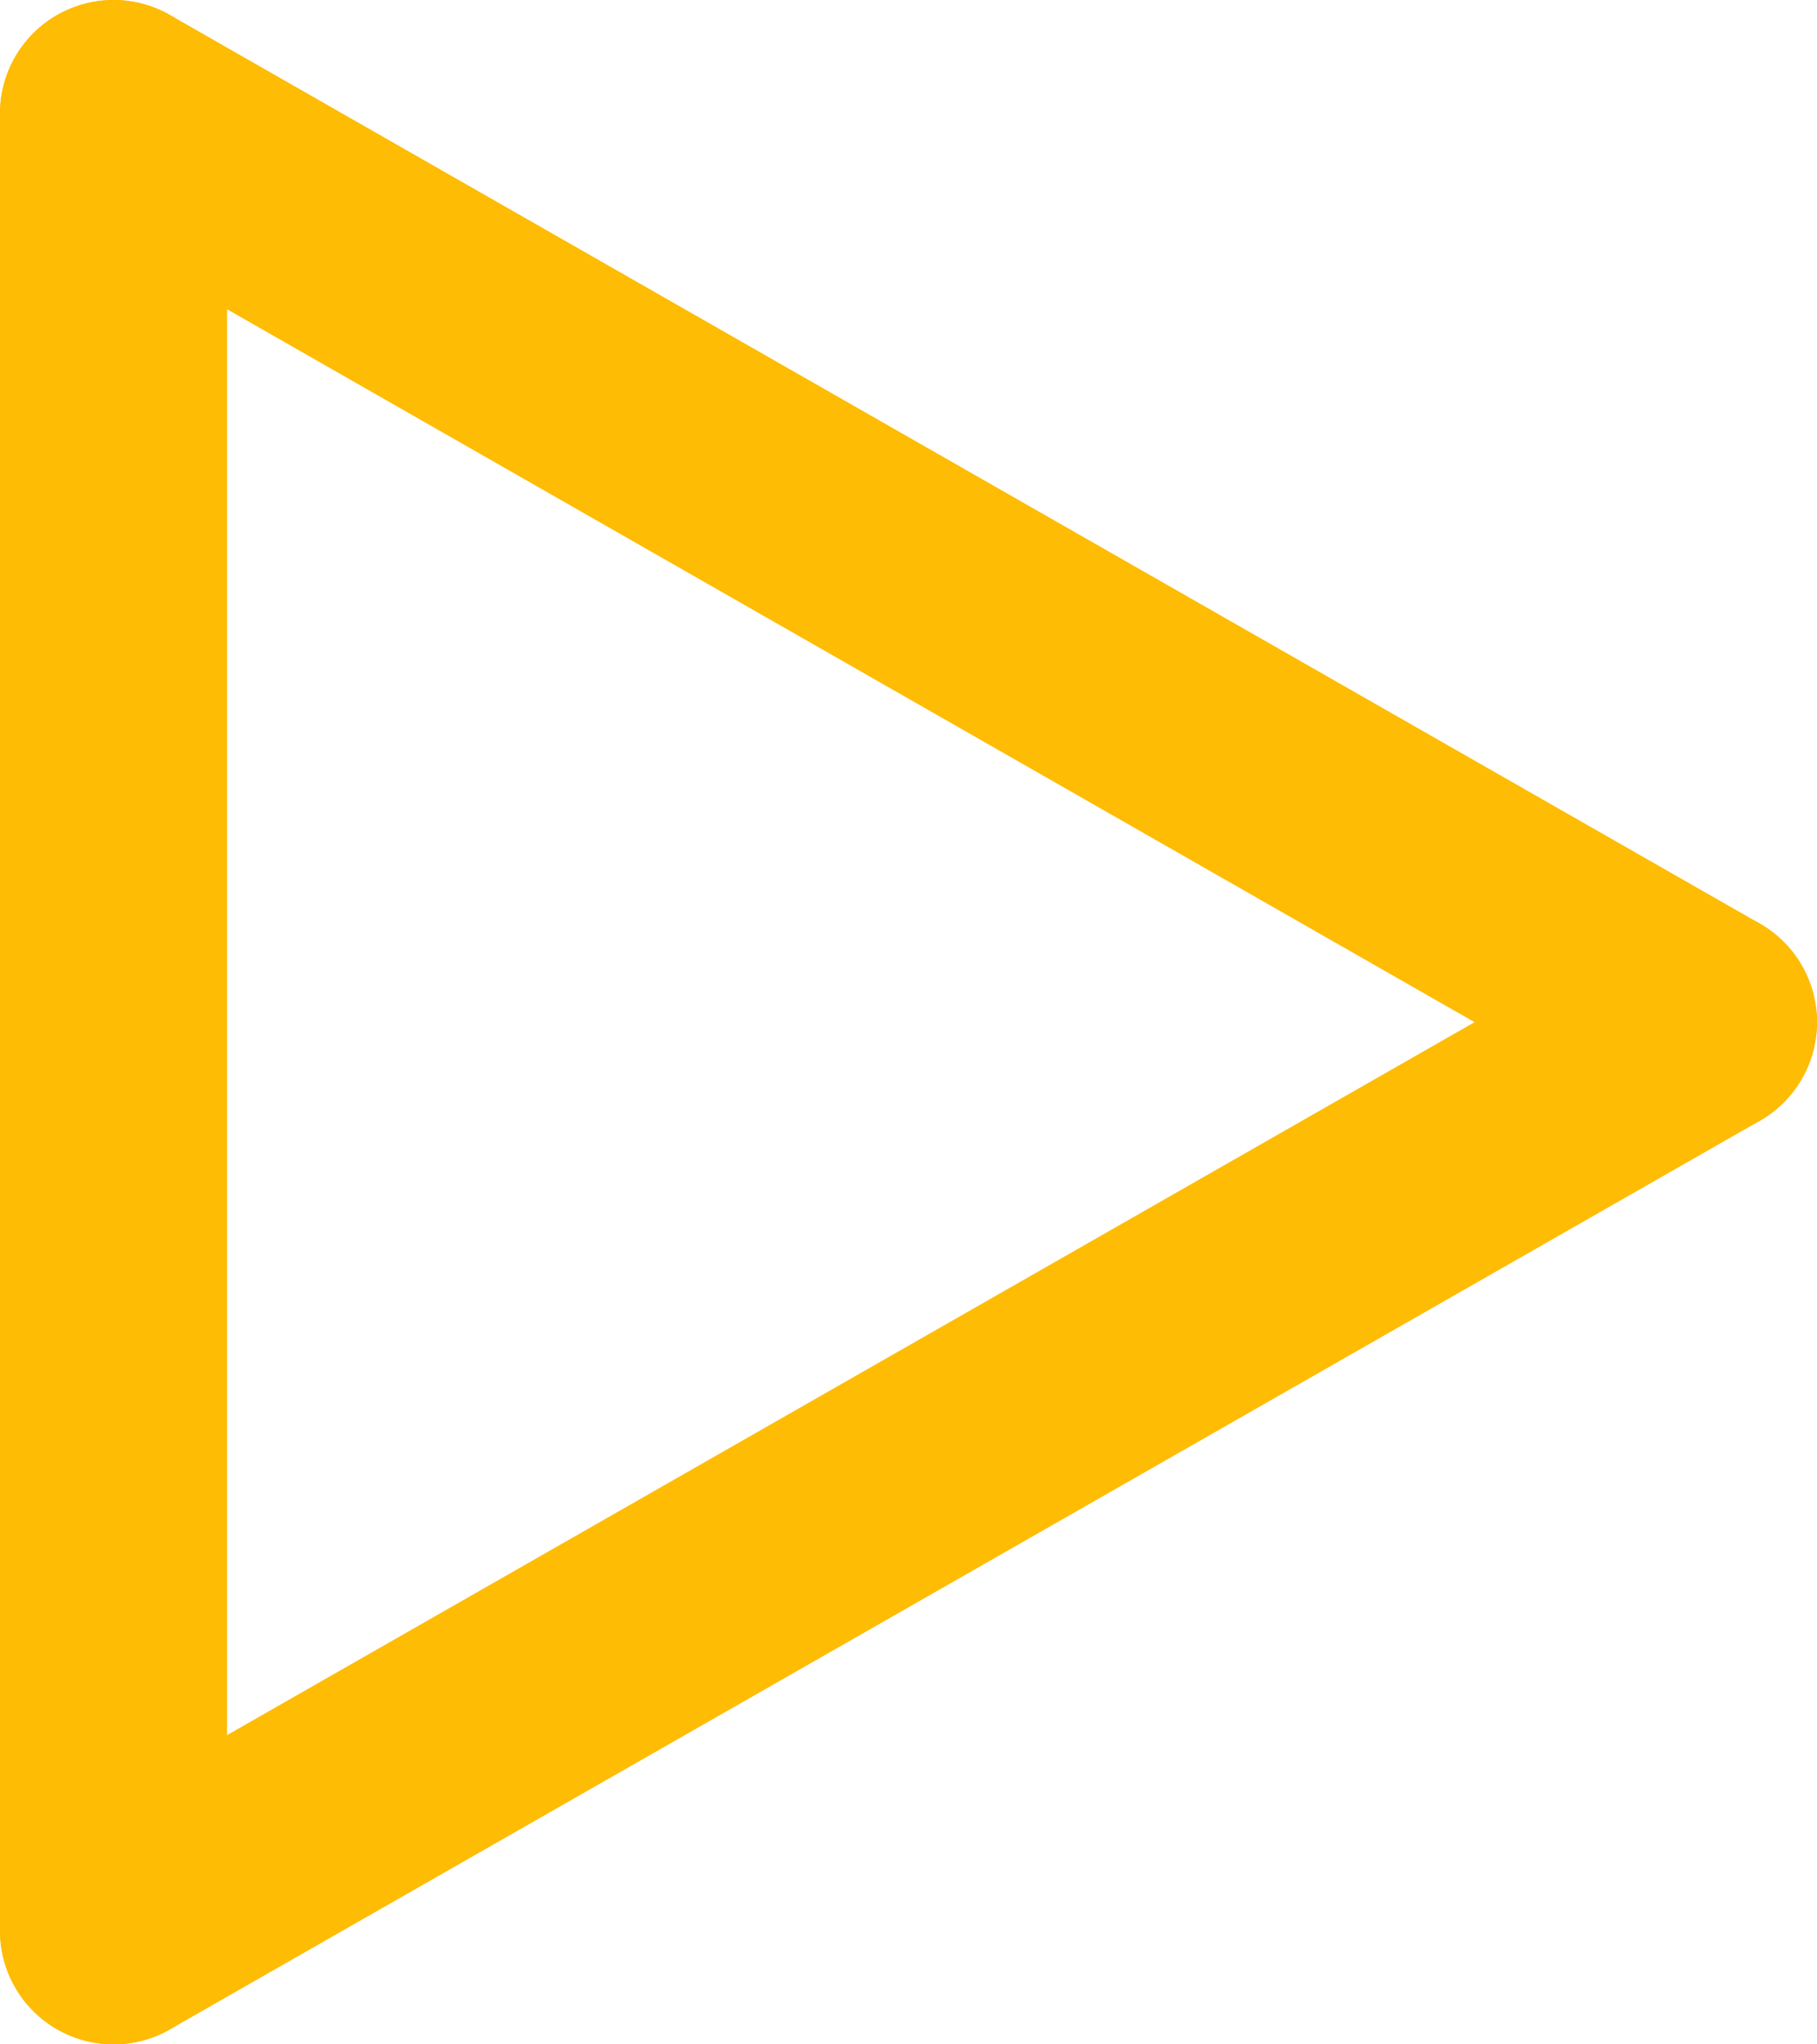 <svg width="16" height="18" viewBox="0 0 16 18" fill="none" xmlns="http://www.w3.org/2000/svg">
<path d="M1 1V17" stroke="#FFBC04" stroke-width="2" stroke-linecap="round" stroke-linejoin="round"/>
<path d="M15 9L1 17" stroke="#FFBC04" stroke-width="2" stroke-linecap="round" stroke-linejoin="round"/>
<path d="M15 9L1 1" stroke="#FFBC04" stroke-width="2" stroke-linecap="round" stroke-linejoin="round"/>
</svg>
